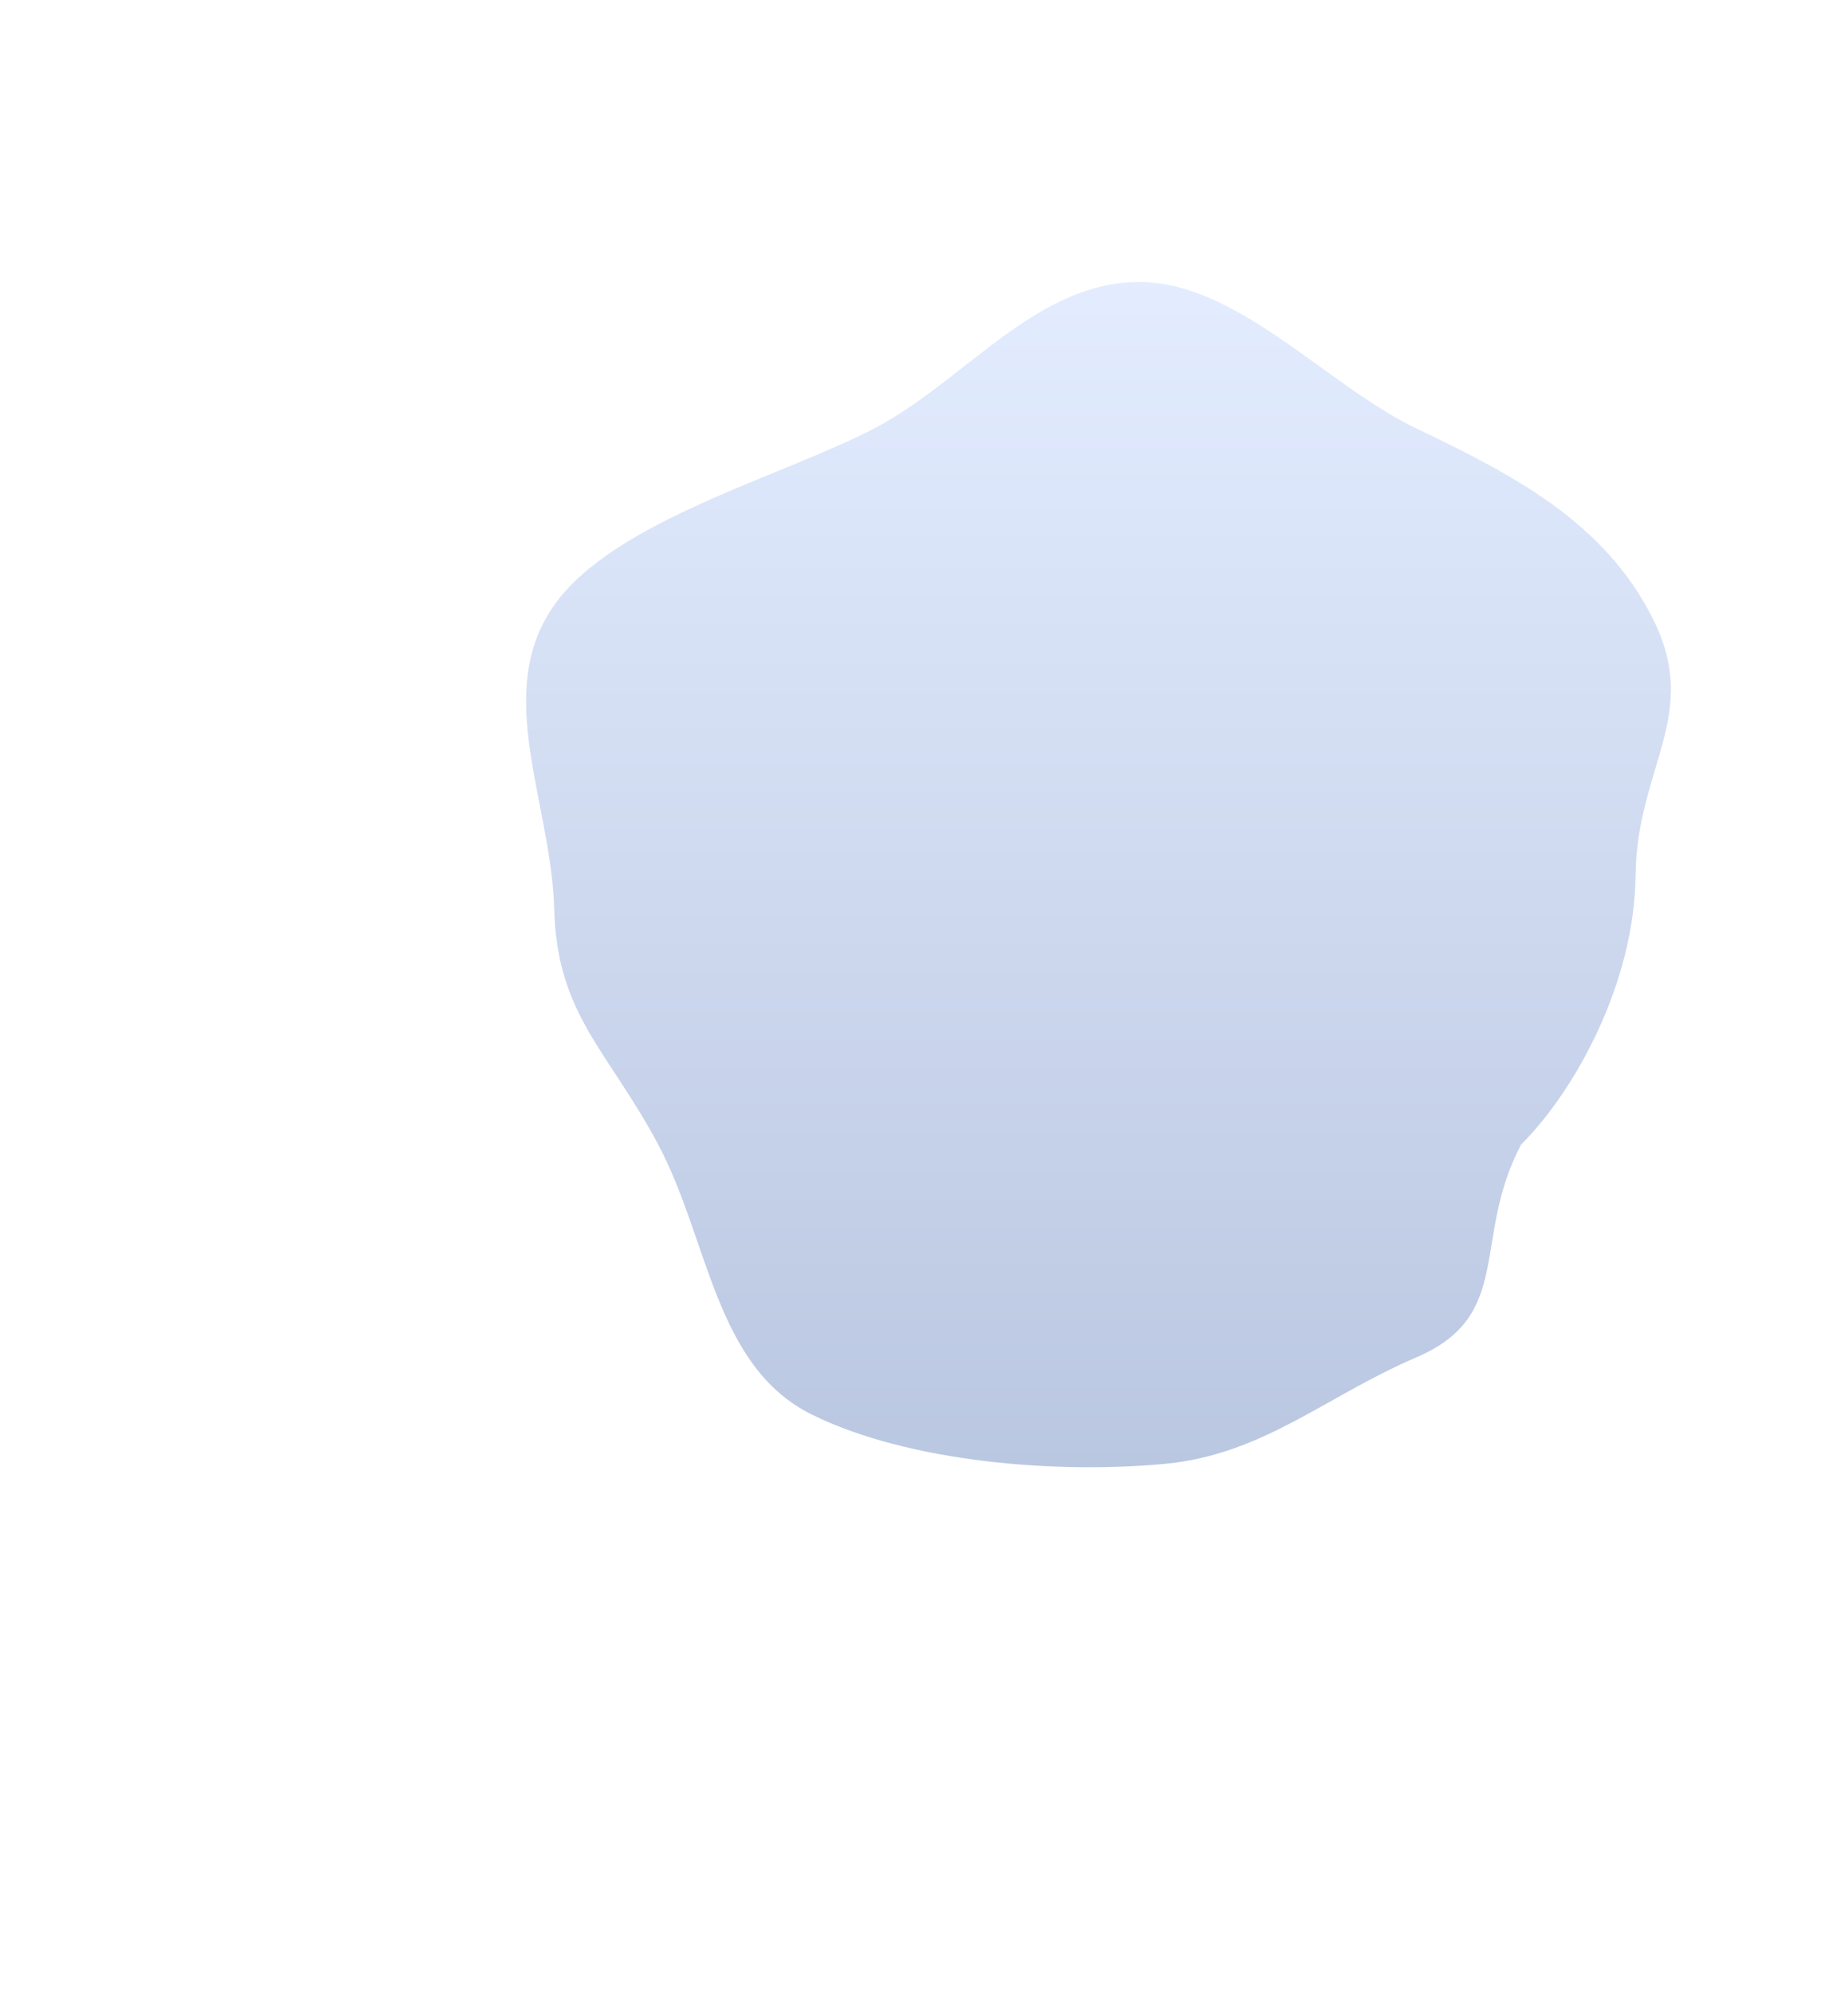 <svg xmlns="http://www.w3.org/2000/svg" width="1057" height="1139" viewBox="0 0 1057 1139" fill="none">
  <g opacity="0.3" filter="url(#filter0_f_45_70)">
    <path fill-rule="evenodd" clip-rule="evenodd" d="M646.907 161.326C705.348 158.177 757.368 219.728 810.156 245C866.022 271.746 917.779 298.611 945.5 354C973.051 409.049 936.091 438.944 935.5 500.5C934.915 561.376 901.5 623 870 654.5C841.488 708.545 866.336 752.088 810.156 776.121C758.418 798.253 722.519 831.667 666.5 837C604.971 842.857 520.151 836.248 464.671 809.008C408.79 781.57 405.688 709.487 376.5 654.5C348.146 601.084 318.608 580.454 317 520C315.37 458.748 281.632 396.036 317 346C351.183 297.64 447.529 272.46 500 245C550.534 218.553 589.953 164.395 646.907 161.326Z" fill="url(#paint0_linear_45_70)"/>
  </g>
  <defs>
    <filter id="filter0_f_45_70" x="0.912" y="-138.79" width="1254.78" height="1277.76" filterUnits="userSpaceOnUse" color-interpolation-filters="sRGB">
      <feFlood flood-opacity="0" result="BackgroundImageFix"/>
      <feBlend mode="normal" in="SourceGraphic" in2="BackgroundImageFix" result="shape"/>
      <feGaussianBlur stdDeviation="150" result="effect1_foregroundBlur_45_70"/>
    </filter>
    <linearGradient id="paint0_linear_45_70" x1="628.303" y1="161.21" x2="628.303" y2="838.969" gradientUnits="userSpaceOnUse">
      <stop stop-color="#CBDCFF"/>
      <stop offset="0" stop-color="#A2C1FF"/>
      <stop offset="1" stop-color="#184399"/>
    </linearGradient>
  </defs>
</svg>